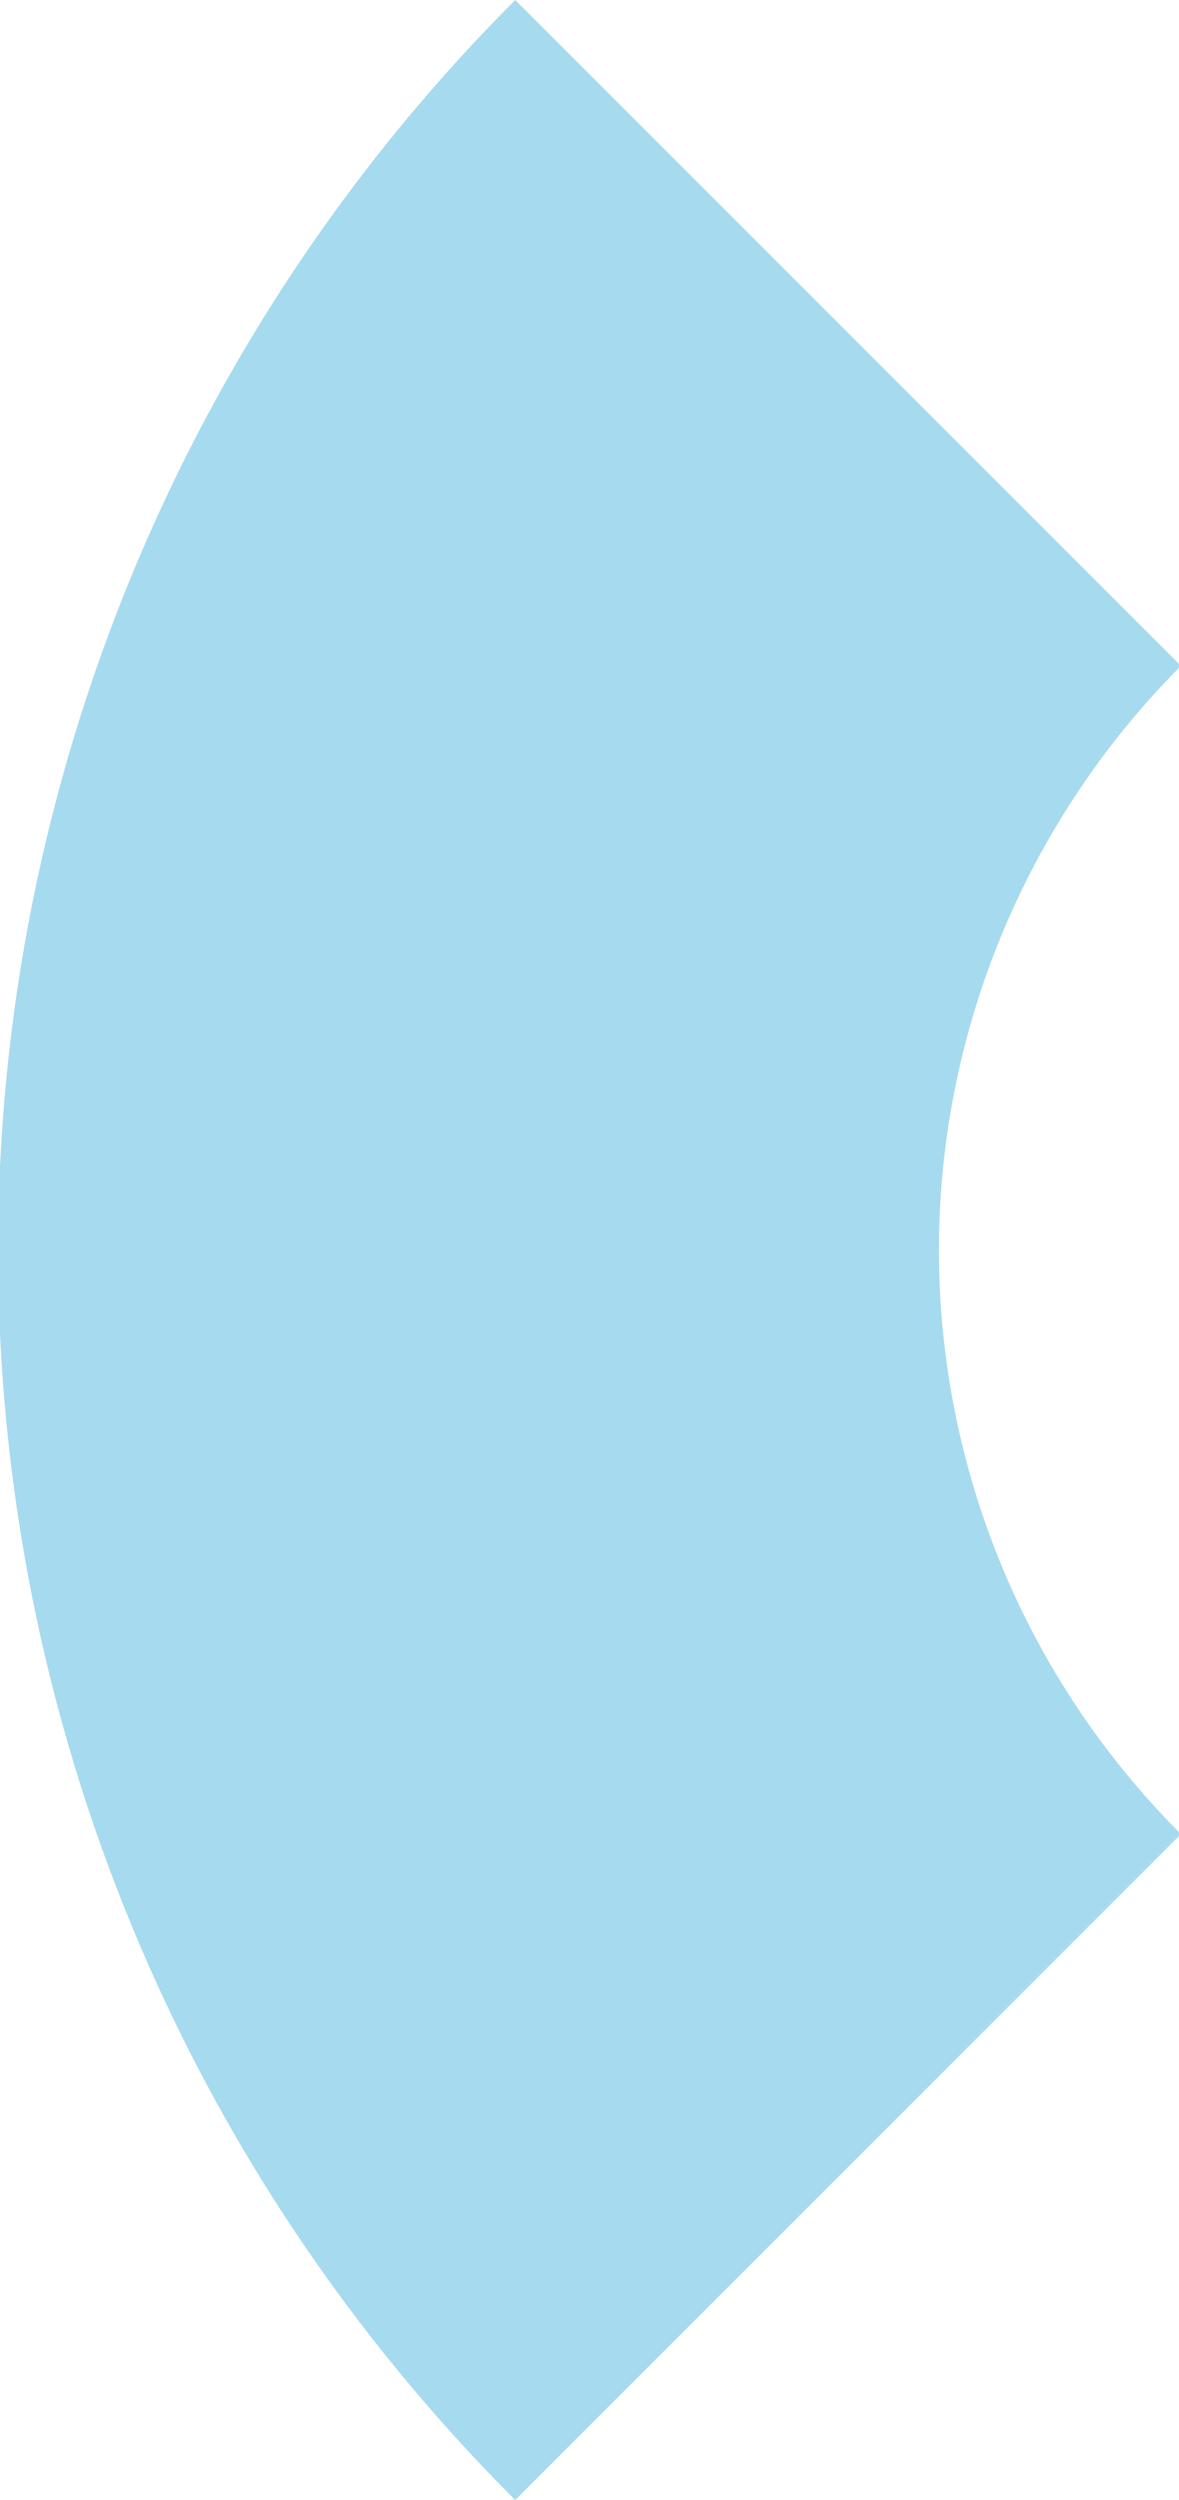 <?xml version="1.0" encoding="utf-8"?>
<!-- Generator: Adobe Illustrator 15.0.0, SVG Export Plug-In . SVG Version: 6.00 Build 0)  -->
<!DOCTYPE svg PUBLIC "-//W3C//DTD SVG 1.1//EN" "http://www.w3.org/Graphics/SVG/1.1/DTD/svg11.dtd">
<svg version="1.1" id="图层_1" xmlns="http://www.w3.org/2000/svg" xmlns:xlink="http://www.w3.org/1999/xlink" x="0px" y="0px"
	 width="100px" height="212px" viewBox="0 0 100 212" enable-background="new 0 0 100 212" xml:space="preserve">
<path fill="#A6DAEF" d="M43.698,0C15.586,28.147-0.191,66.313-0.167,106.096c0.024,39.78,15.721,77.792,43.865,105.904
	l56.469-56.469c-13.14-13.119-20.521-30.918-20.53-49.486c-0.012-18.566,7.411-36.438,20.53-49.578L43.698,0z"/>
</svg>
